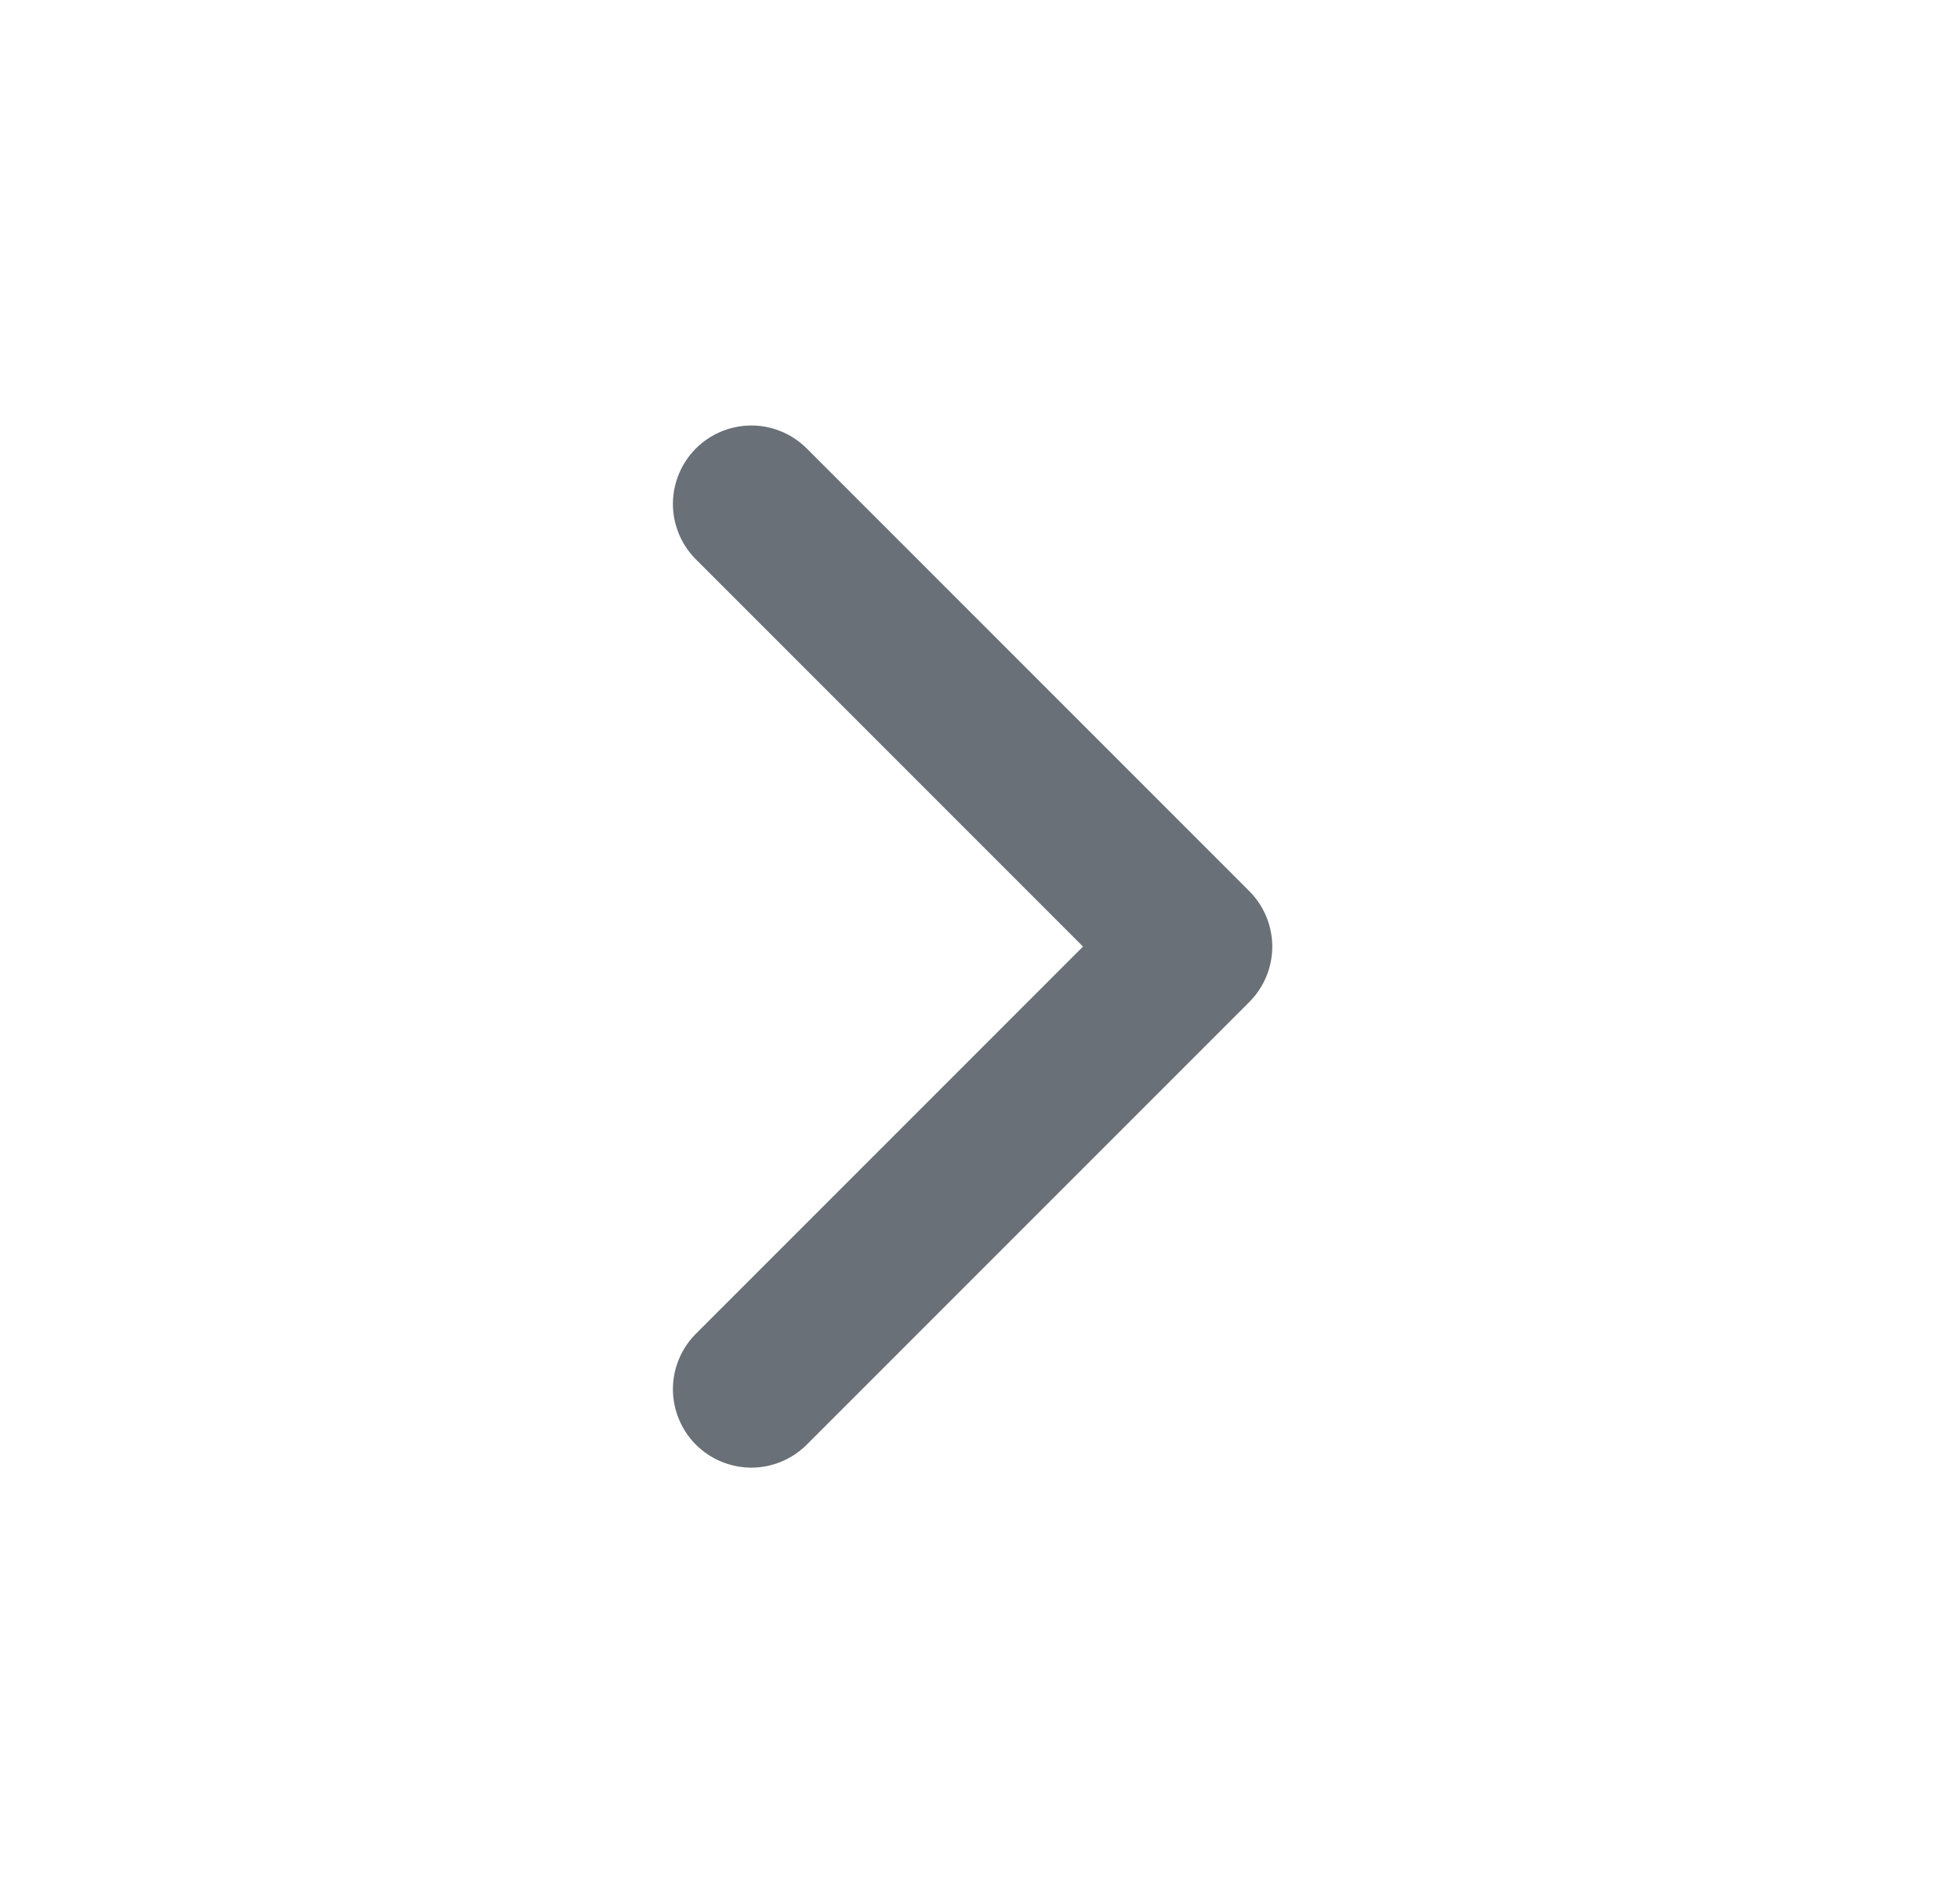 <svg width="25" height="24" viewBox="0 0 25 24" fill="none" xmlns="http://www.w3.org/2000/svg">
<path d="M13.814 12.071L8.864 7.121C8.682 6.932 8.581 6.68 8.583 6.418C8.586 6.155 8.691 5.905 8.876 5.719C9.062 5.534 9.312 5.429 9.575 5.426C9.837 5.424 10.089 5.525 10.278 5.707L15.935 11.364C16.122 11.552 16.228 11.806 16.228 12.071C16.228 12.336 16.122 12.591 15.935 12.778L10.278 18.435C10.089 18.617 9.837 18.718 9.575 18.716C9.312 18.713 9.062 18.608 8.876 18.423C8.691 18.237 8.586 17.987 8.583 17.724C8.581 17.462 8.682 17.21 8.864 17.021L13.814 12.071Z" fill="#697077"/>
</svg>
